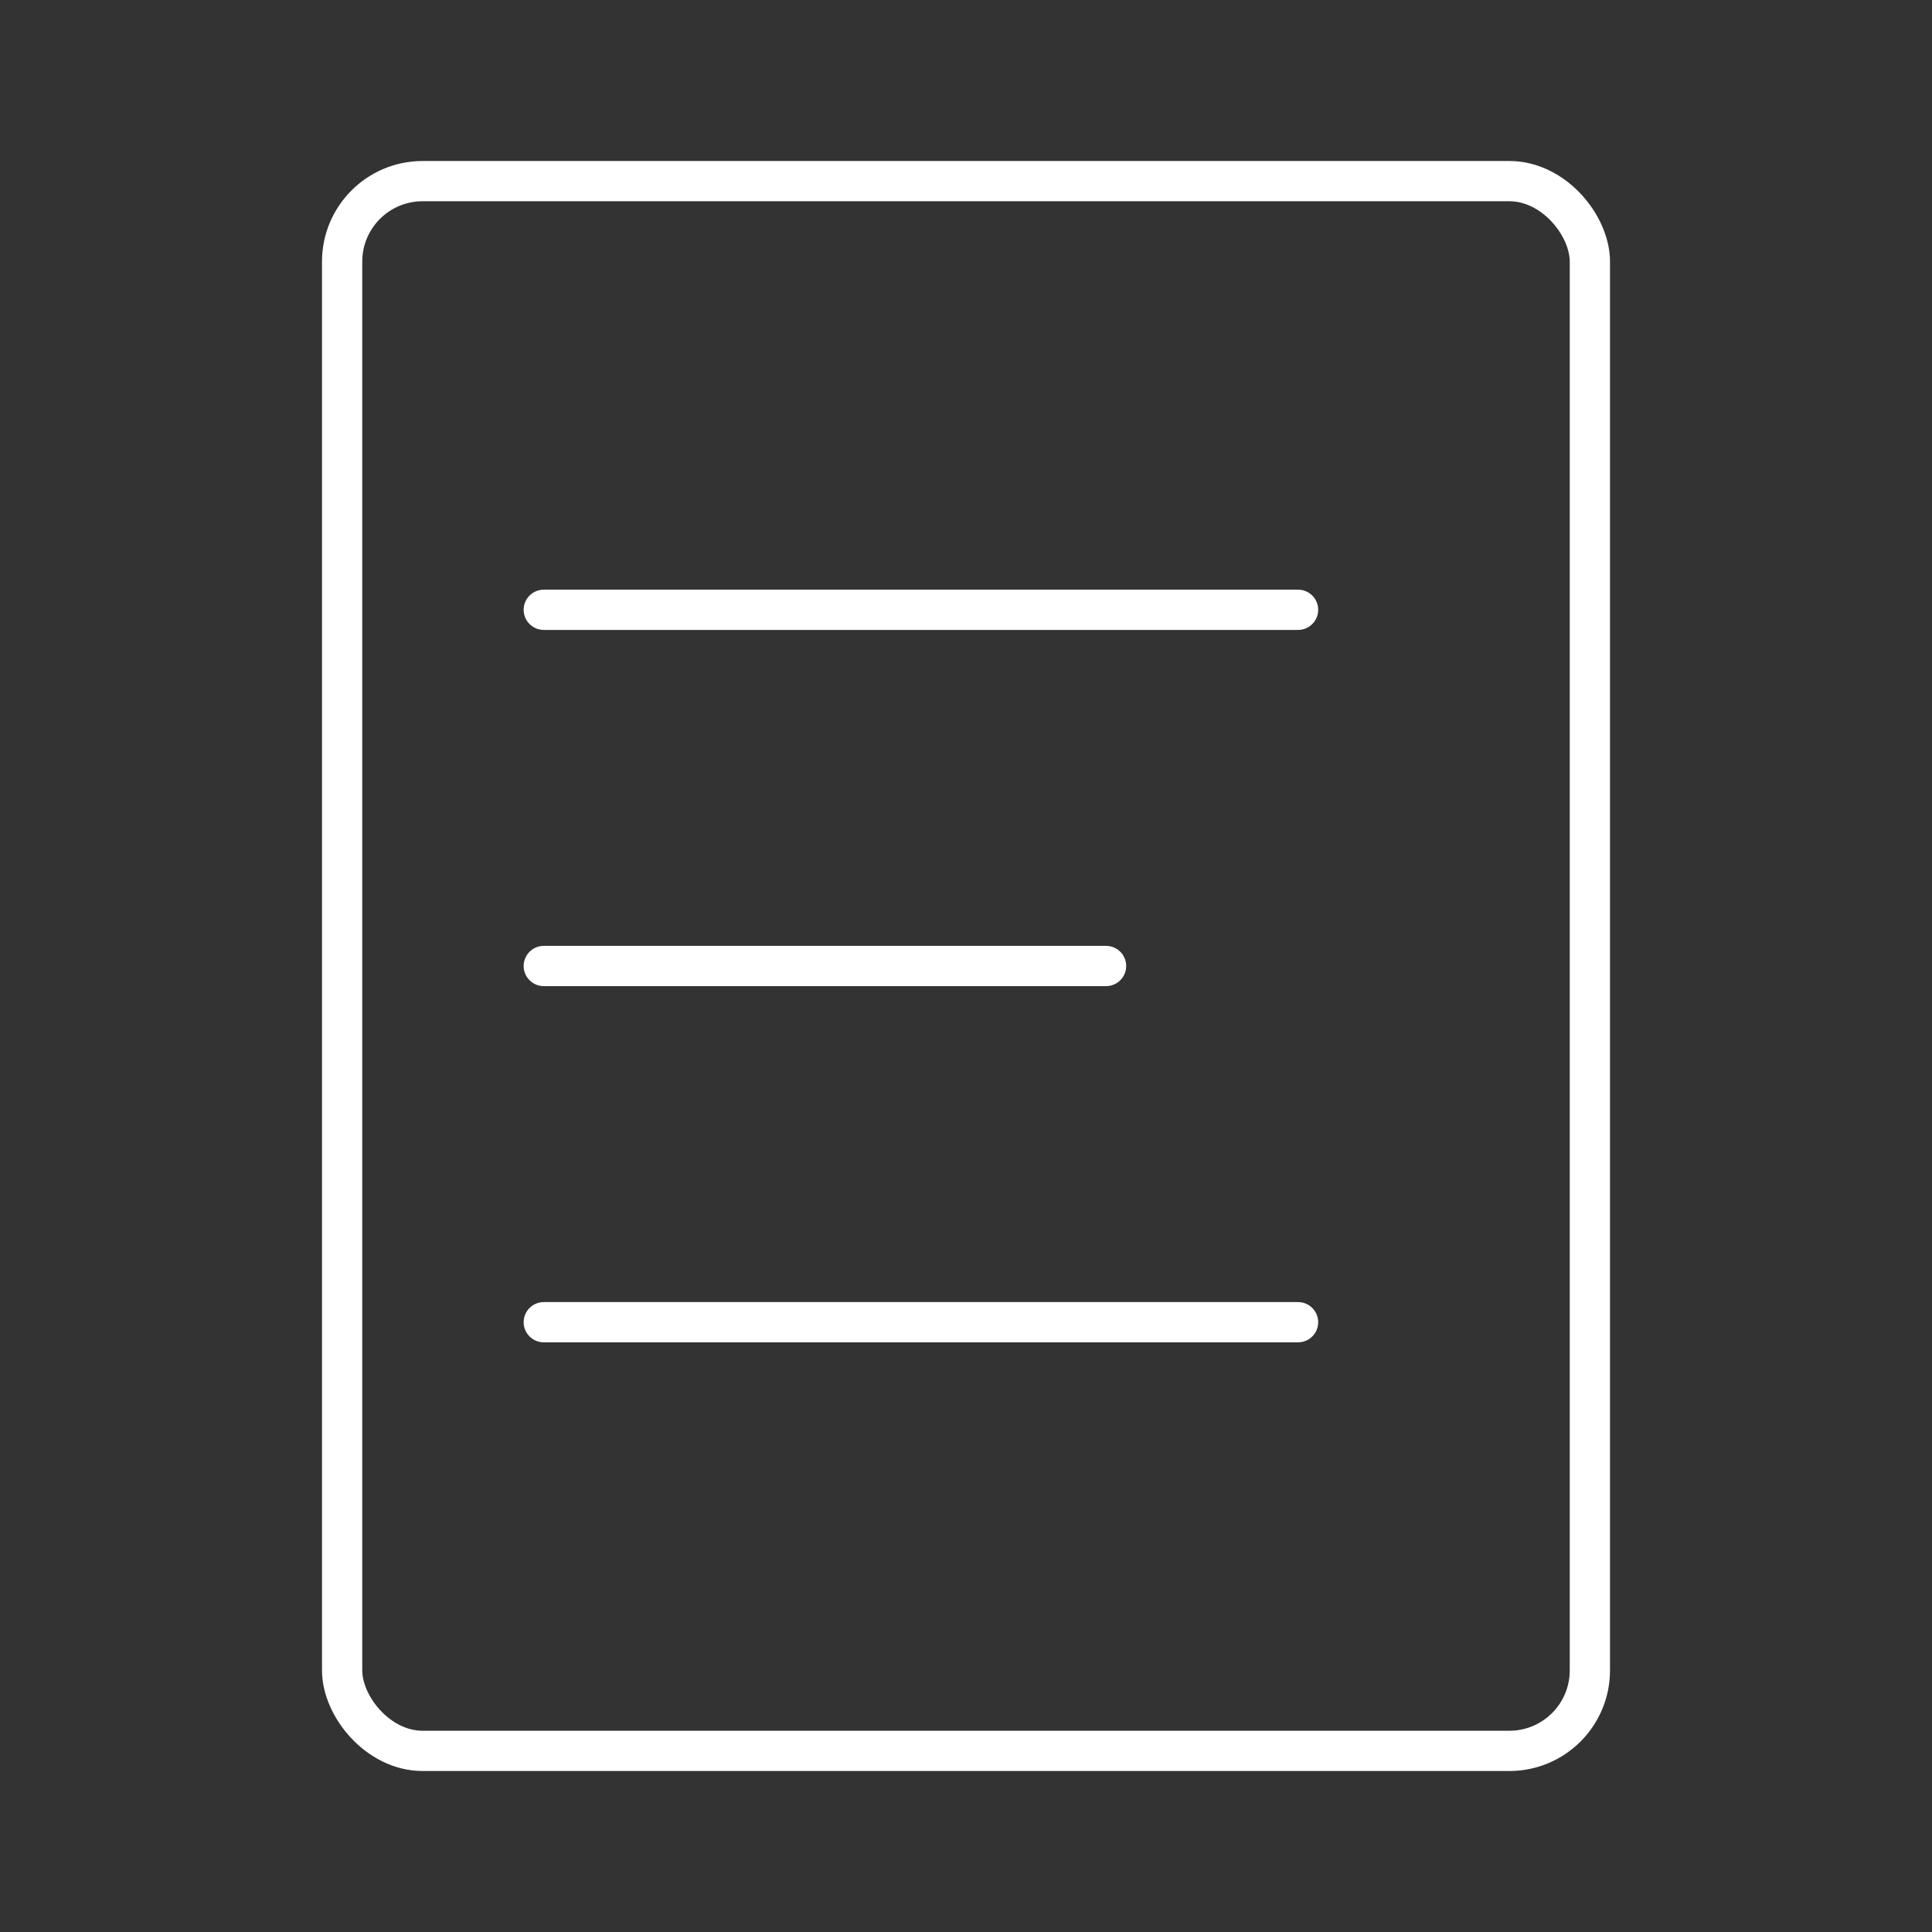 <svg viewBox="0 0 48 48" xmlns="http://www.w3.org/2000/svg">
 <rect x="0" y="0" width="48" height="48" fill="#333333" stroke="none"/>
 <defs>
  <style>.a{fill:none;stroke:#fff;stroke-linecap:round;stroke-linejoin:round;}</style>
 </defs>
 <rect class="a" x="8.5" y="4.5" width="31" height="39" rx="2"/>
 <line class="a" x1="13.51" x2="32.25" y1="32.85" y2="32.85"/>
 <line class="a" x1="13.51" x2="27.48" y1="24" y2="24"/>
 <line class="a" x1="13.51" x2="32.25" y1="15.15" y2="15.15"/>
</svg>
